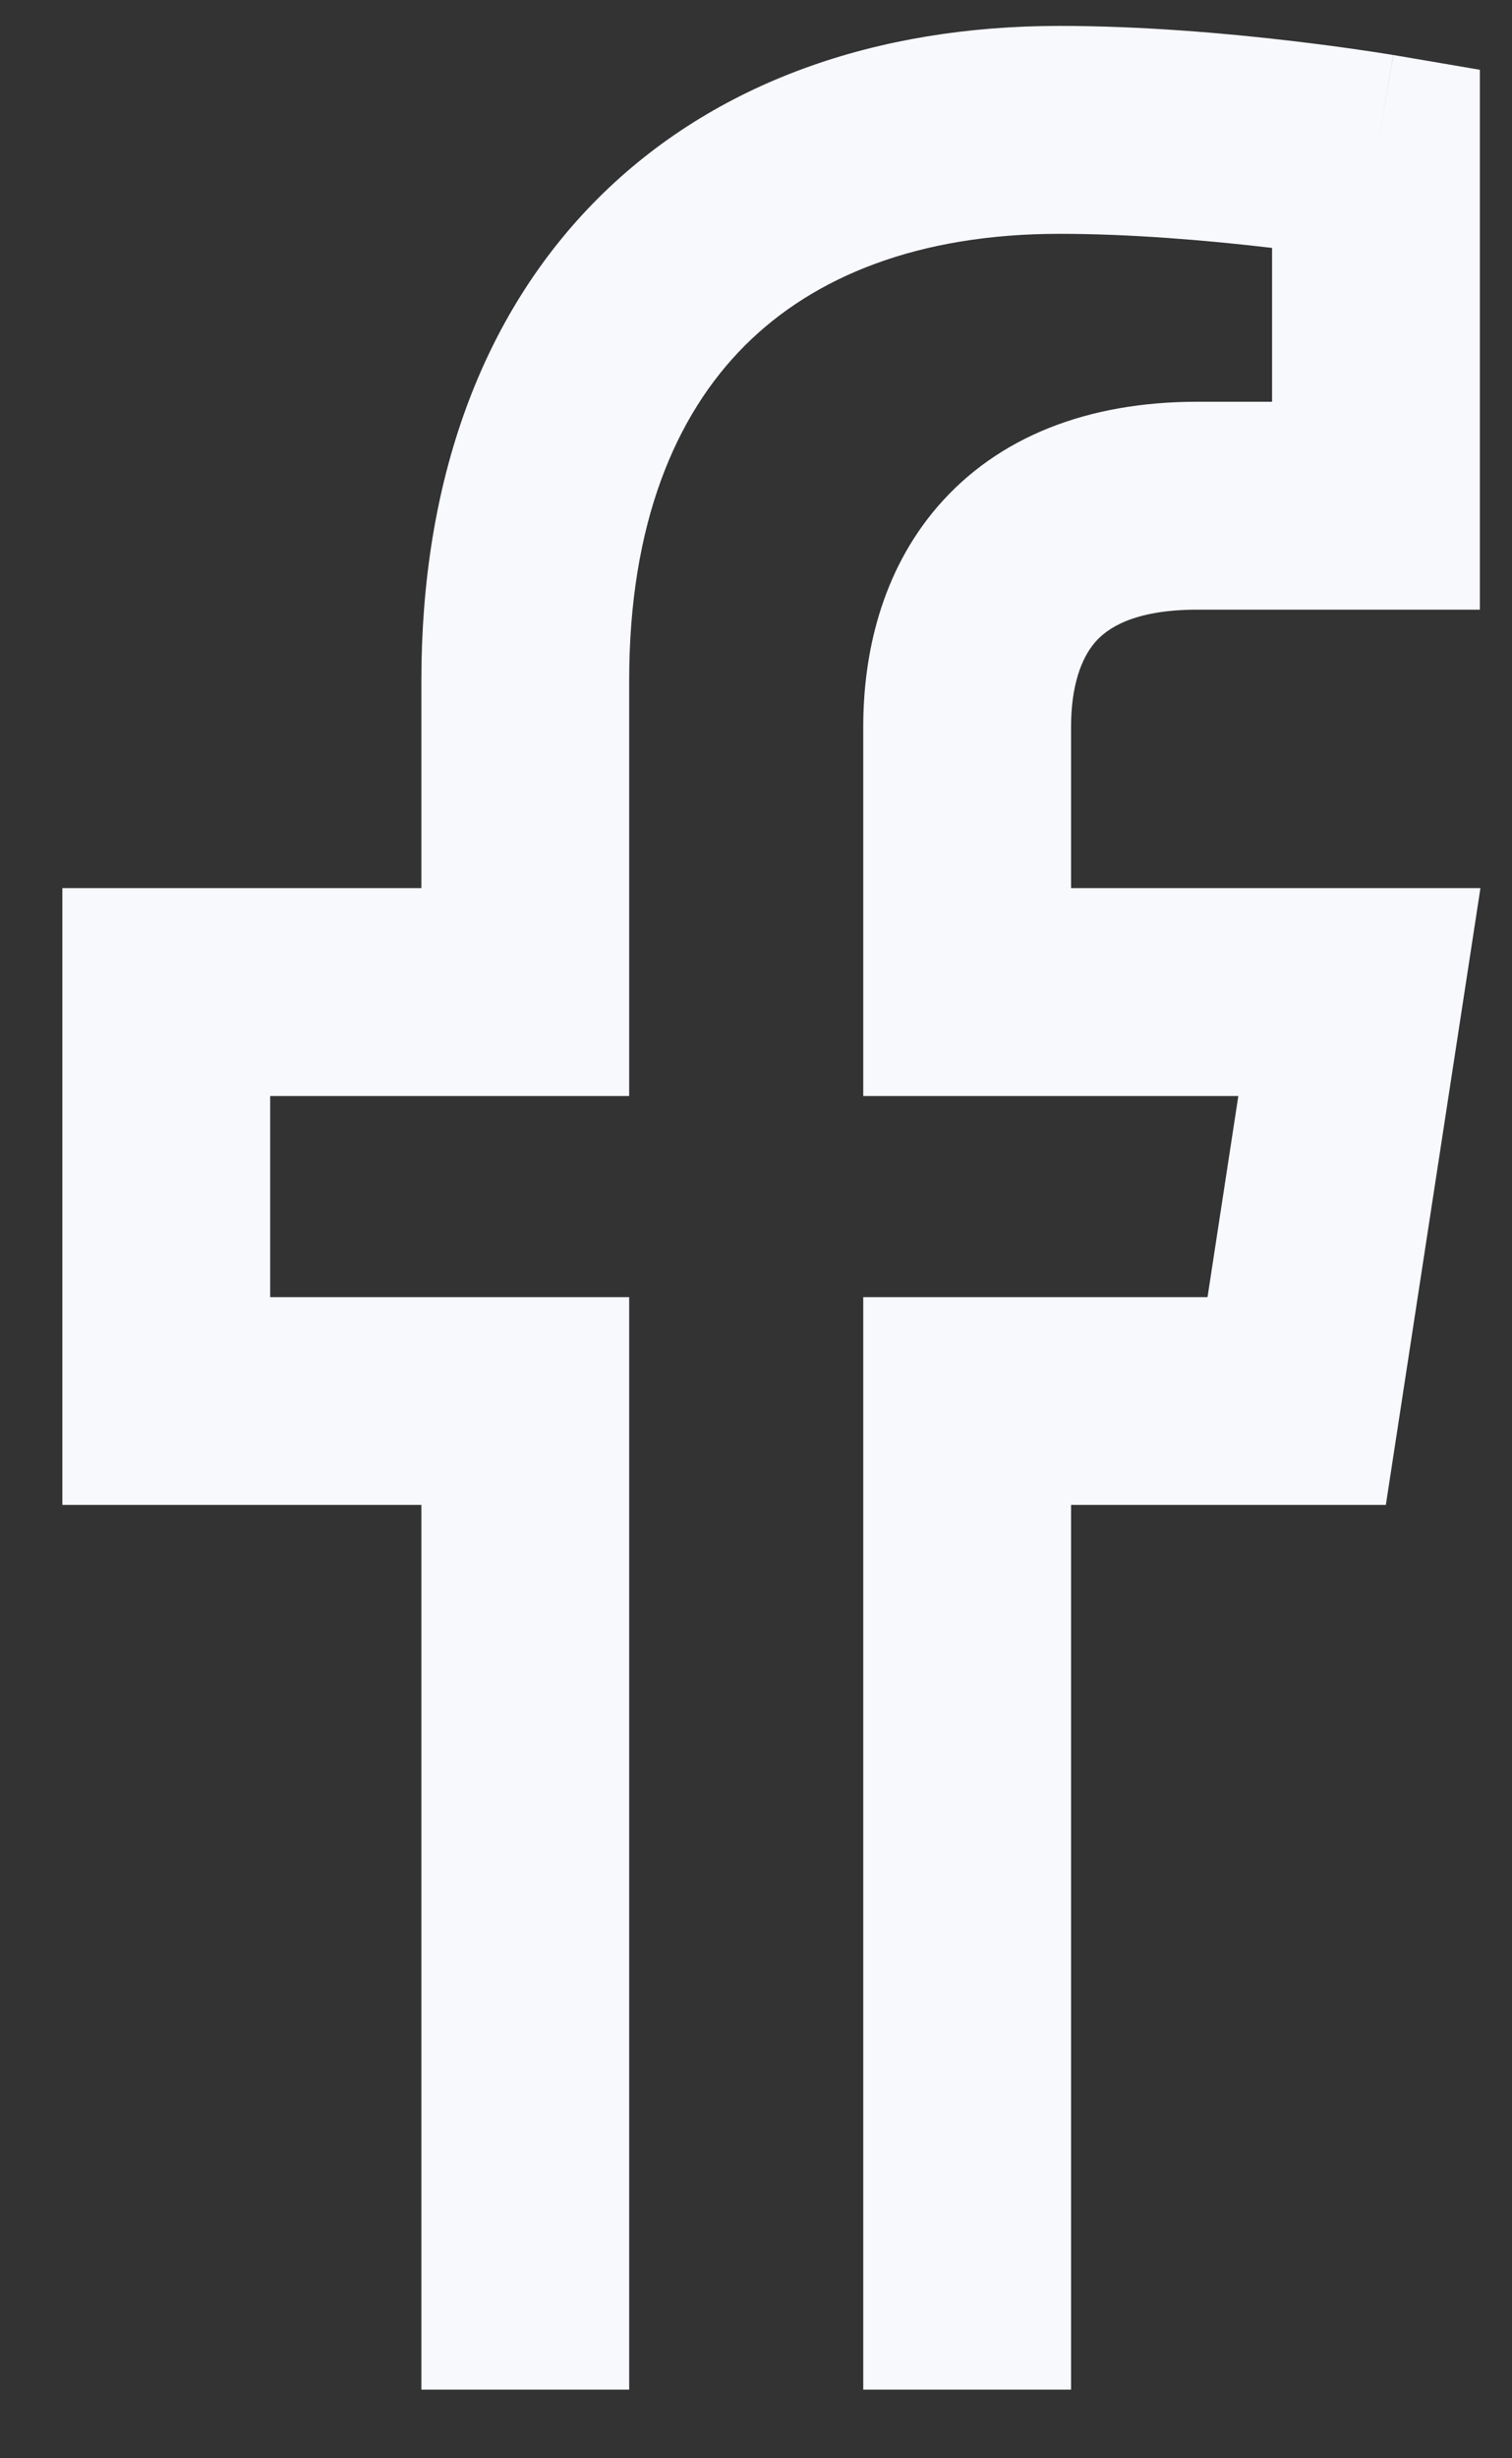 <svg width="16" height="26" viewBox="0 0 16 26" fill="none" xmlns="http://www.w3.org/2000/svg">
<rect x="0" y="0" width="16" height="26" fill="#333333" stroke="none"/>
<path fill-rule="evenodd" clip-rule="evenodd" d="M6.325 2.101C7.562 0.864 9.28 0.274 11.211 0.274C12.088 0.274 12.971 0.352 13.626 0.428C13.955 0.466 14.232 0.504 14.427 0.533C14.525 0.547 14.603 0.559 14.657 0.568L14.72 0.578L14.737 0.581L14.742 0.582L14.744 0.582C14.744 0.582 14.745 0.582 14.56 1.666L14.745 0.582L15.66 0.738V6.448H12.673C11.983 6.448 11.71 6.653 11.588 6.793C11.442 6.962 11.334 7.254 11.334 7.686V9.393H15.666L14.665 15.917H11.334V25.274H9.135V13.719H12.778L13.104 11.592H9.135V7.686C9.135 6.934 9.318 6.057 9.925 5.354C10.559 4.622 11.505 4.249 12.673 4.249H13.461V2.622C13.432 2.619 13.403 2.616 13.373 2.612C12.762 2.542 11.971 2.473 11.211 2.473C9.724 2.473 8.616 2.92 7.881 3.656C7.147 4.39 6.658 5.54 6.658 7.196V11.592H2.859V13.719H6.658V25.274H4.459V15.917H0.66V9.393H4.459V7.196C4.459 5.101 5.088 3.34 6.325 2.101Z" fill="#F7F9FD"/>
</svg>
